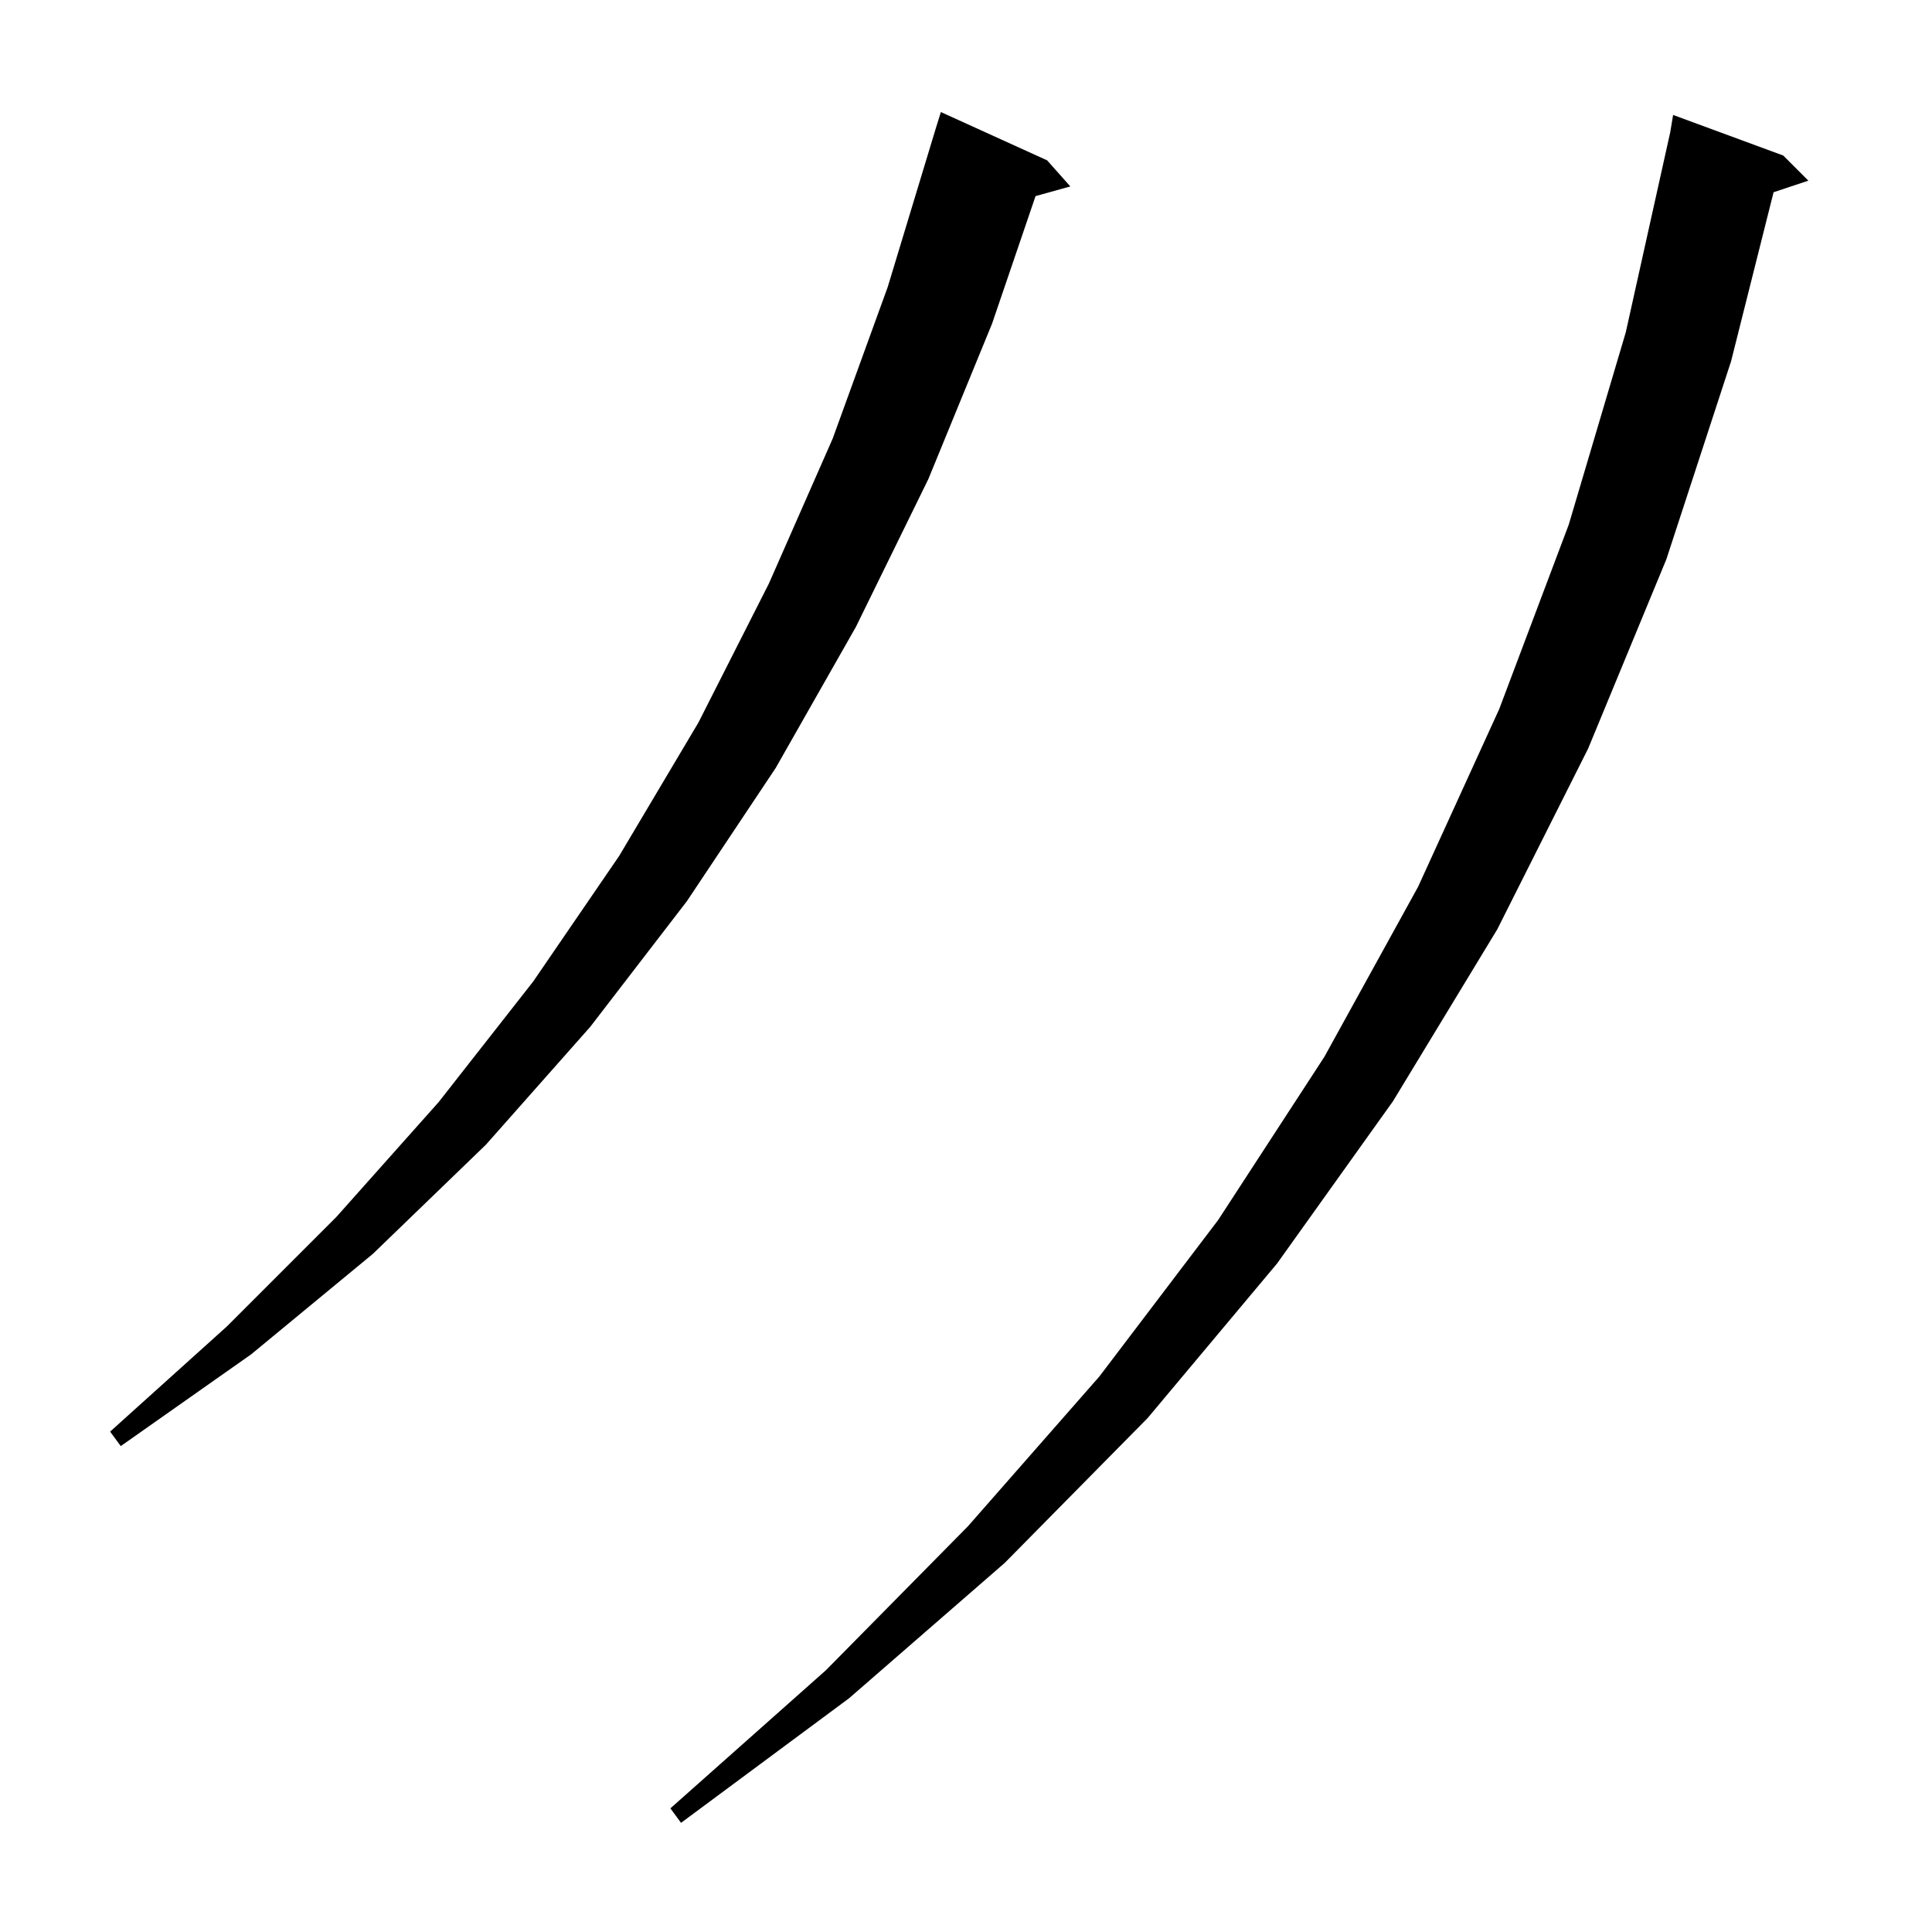 <svg xmlns="http://www.w3.org/2000/svg" xmlns:xlink="http://www.w3.org/1999/xlink" version="1.1" baseProfile="full" viewBox="0 0 200 200" width="200" height="200">
<g fill="black">
<path d="M 70.5 188.7 L 69.4 187.2 L 85.5 172.9 L 100.2 158 L 113.8 142.5 L 126.1 126.3 L 137.1 109.4 L 146.8 91.8 L 155.2 73.4 L 162.4 54.3 L 168.3 34.4 L 172.9 13.7 L 173.2 11.9 L 184.6 16.1 L 187.2 18.7 L 183.6 19.9 L 179.2 37.4 L 172.5 57.9 L 164.4 77.5 L 155 96.2 L 144.2 114 L 132.2 130.8 L 118.8 146.8 L 104 161.8 L 87.9 175.8 Z M 12.5 149.7 L 11.4 148.2 L 23.5 137.3 L 34.8 126 L 45.4 114.1 L 55.2 101.6 L 64.1 88.6 L 72.3 74.8 L 79.6 60.4 L 86.2 45.4 L 91.9 29.7 L 96.9 13.2 L 97.4 11.6 L 108.4 16.6 L 110.8 19.3 L 107.2 20.3 L 102.7 33.5 L 96.1 49.6 L 88.6 64.9 L 80.3 79.5 L 71.1 93.3 L 61.1 106.3 L 50.3 118.5 L 38.6 129.8 L 26 140.2 Z " />
</g>
</svg>
